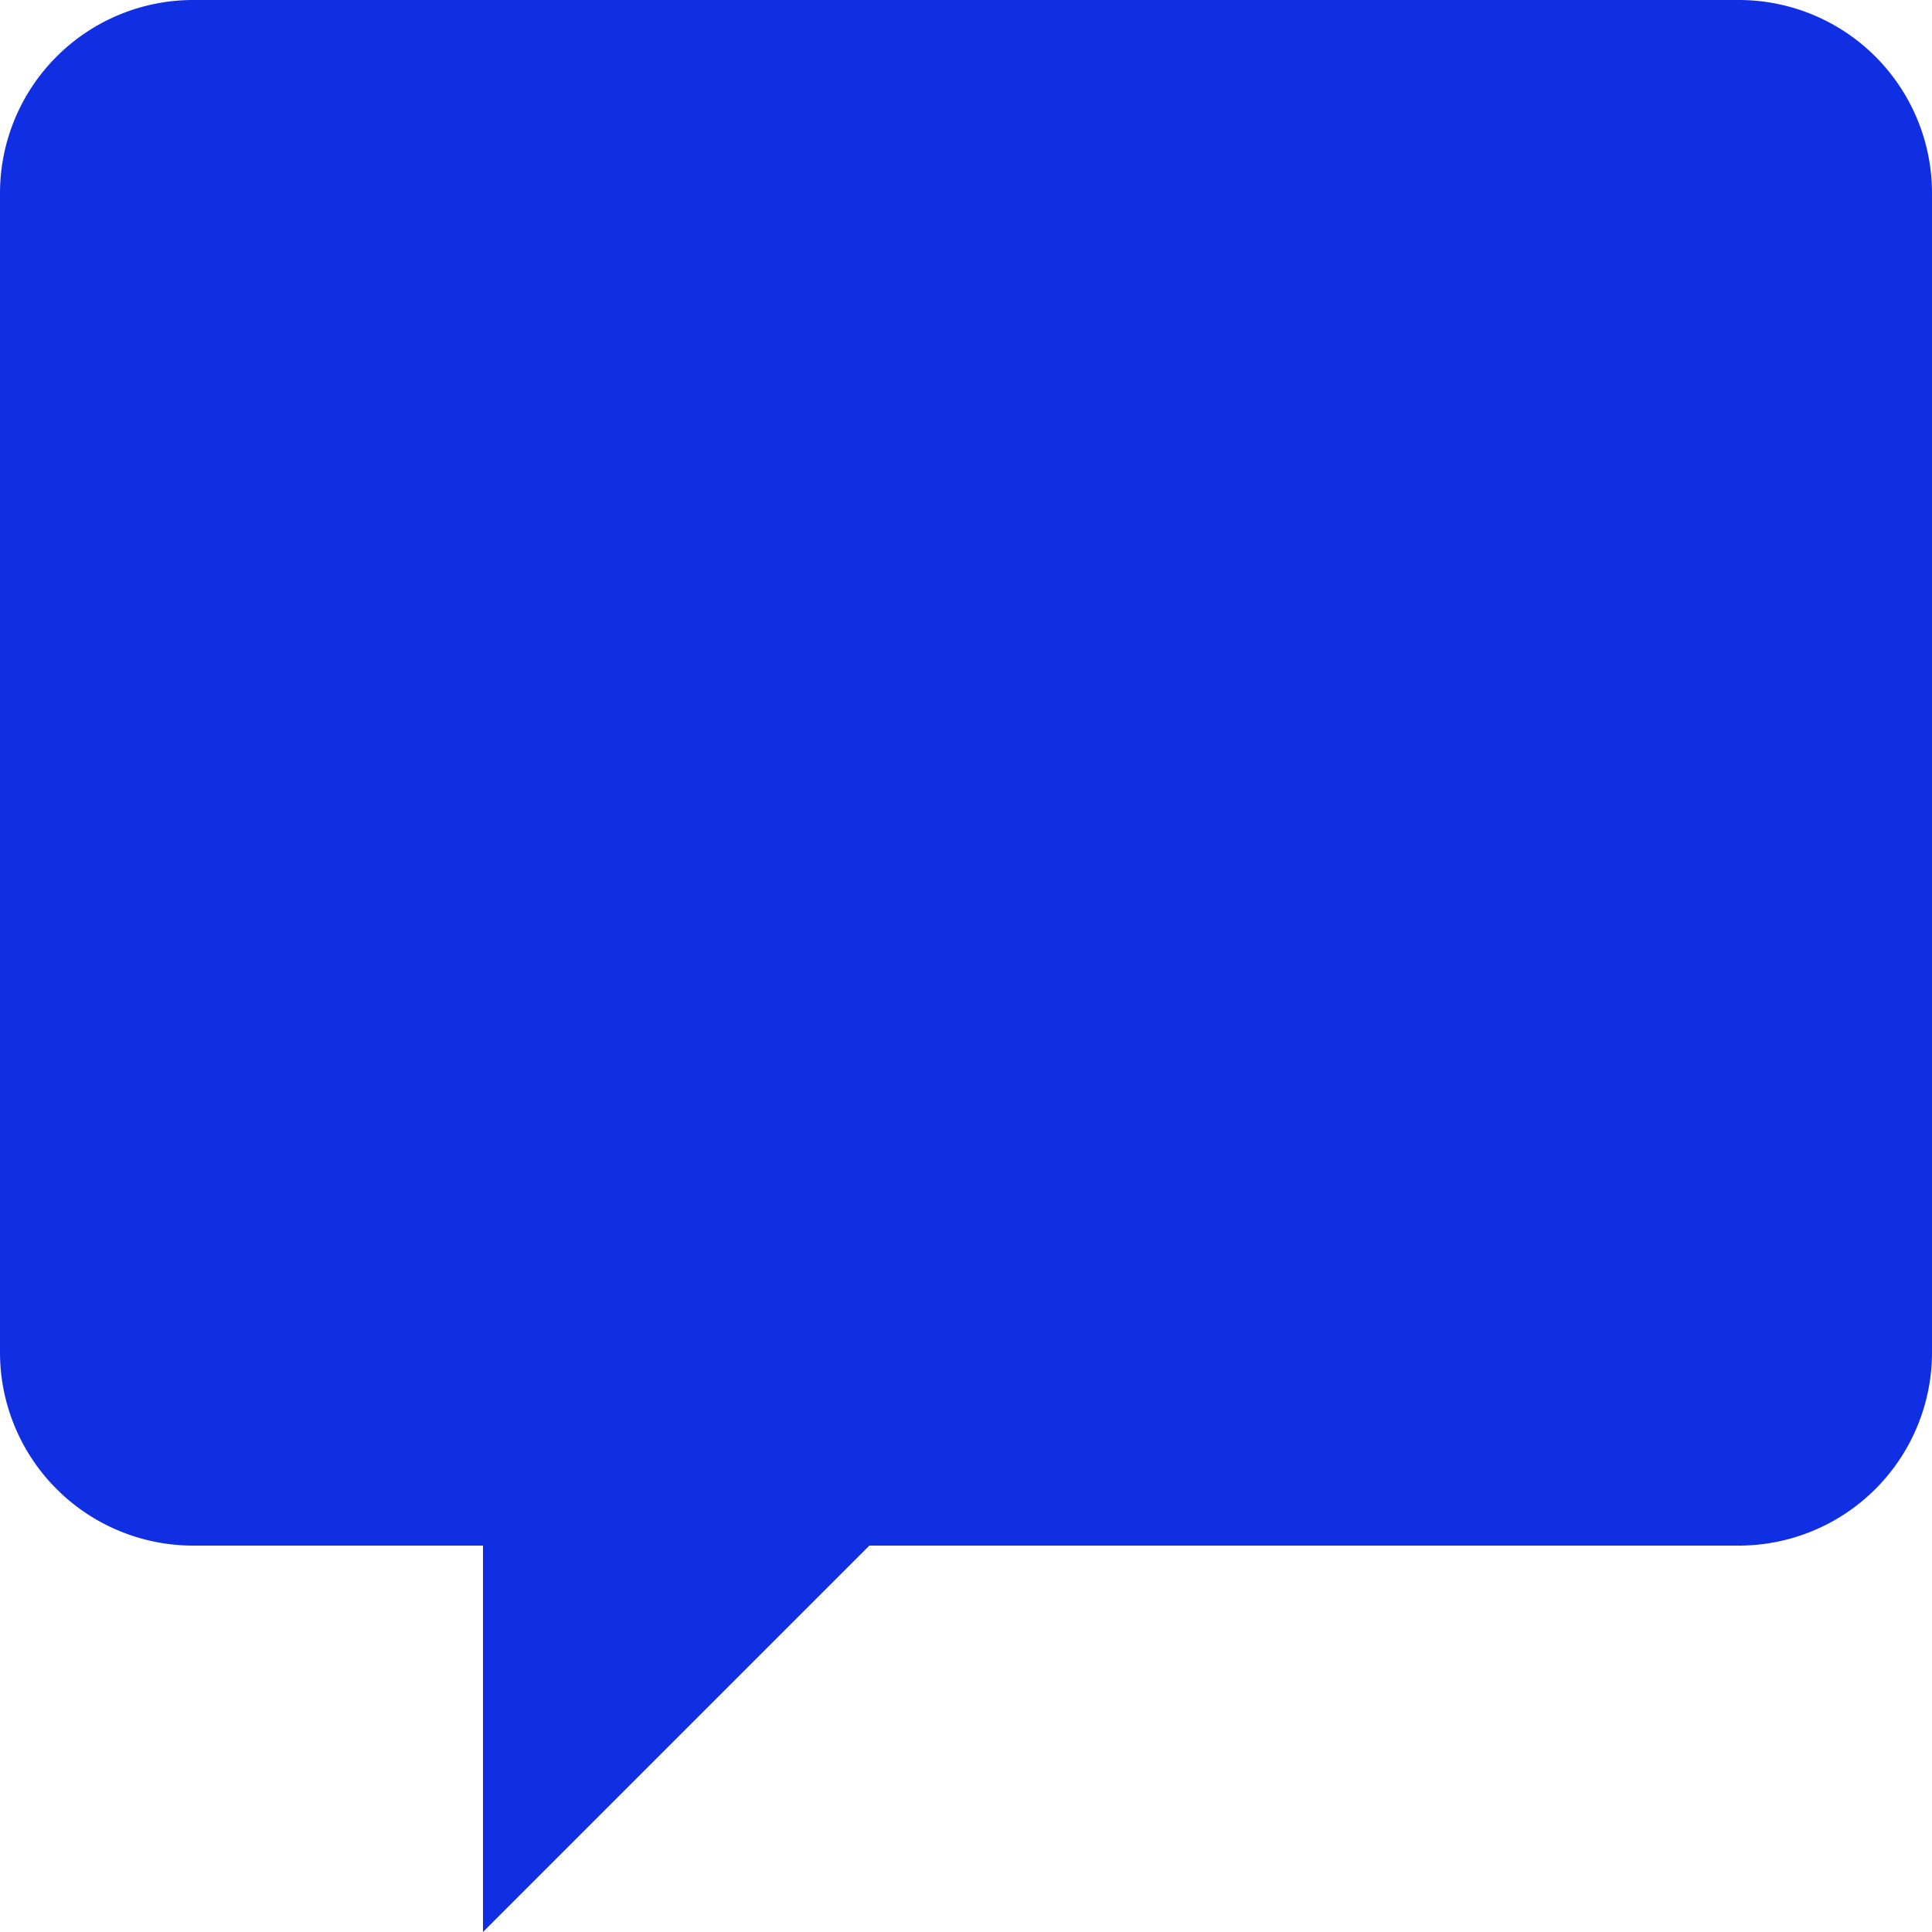 <svg xmlns="http://www.w3.org/2000/svg" width="12" height="12" viewBox="0 0 12 12">
    <path fill="#102FE2" fill-rule="evenodd" d="M1.2 0A1.2 1.2 0 0 0 0 1.2v7.2a1.2 1.2 0 0 0 1.2 1.2H3V12l2.4-2.4h5.4A1.2 1.2 0 0 0 12 8.4V1.2A1.2 1.2 0 0 0 10.8 0H1.2z"/>
</svg>
